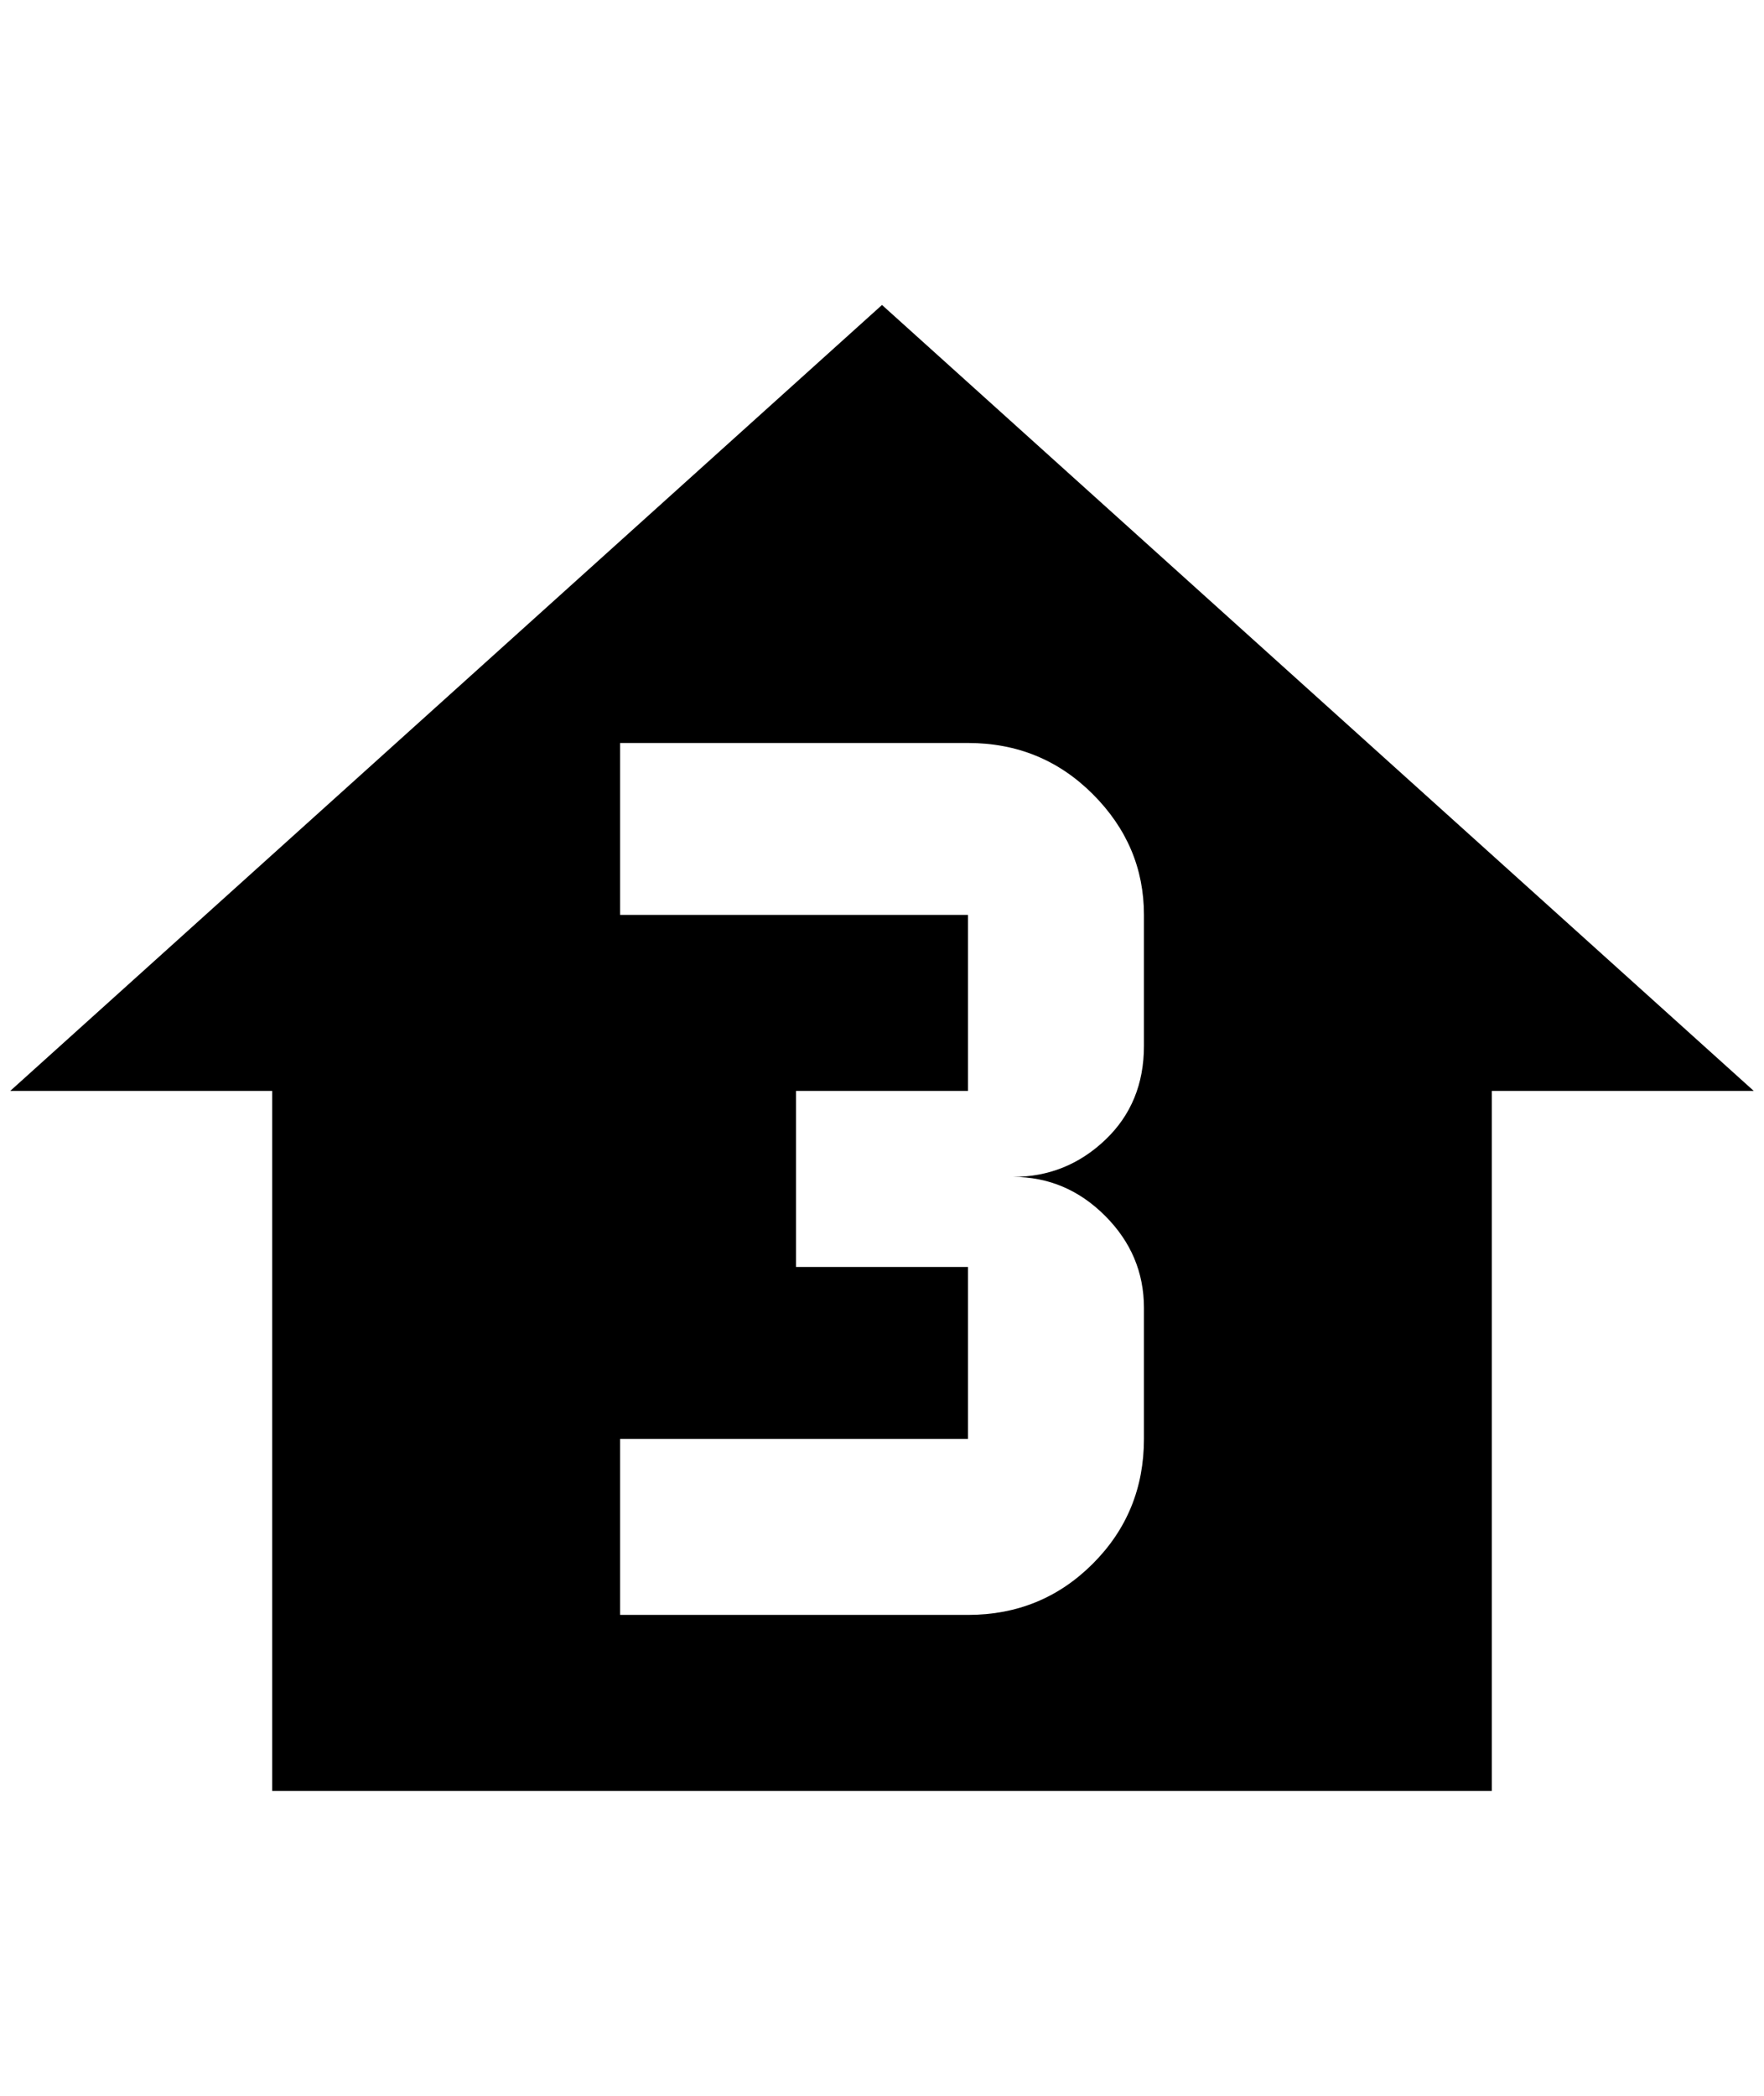 <?xml version="1.0" standalone="no"?>
<!DOCTYPE svg PUBLIC "-//W3C//DTD SVG 1.1//EN" "http://www.w3.org/Graphics/SVG/1.1/DTD/svg11.dtd" >
<svg xmlns="http://www.w3.org/2000/svg" xmlns:xlink="http://www.w3.org/1999/xlink" version="1.1" viewBox="-10 0 1724 2048">
   <path fill="currentColor"
d="M852 298l852 768h-256v684h-1192v-684h-256zM1108 1022v-128q0 -68 -50 -118t-122 -50h-340v168h340v172h-168v172h168v168h-340v172h340q72 0 122 -50t50 -122v-128q0 -52 -38 -90t-90 -38q52 0 90 -36t38 -92z" />
</svg>
